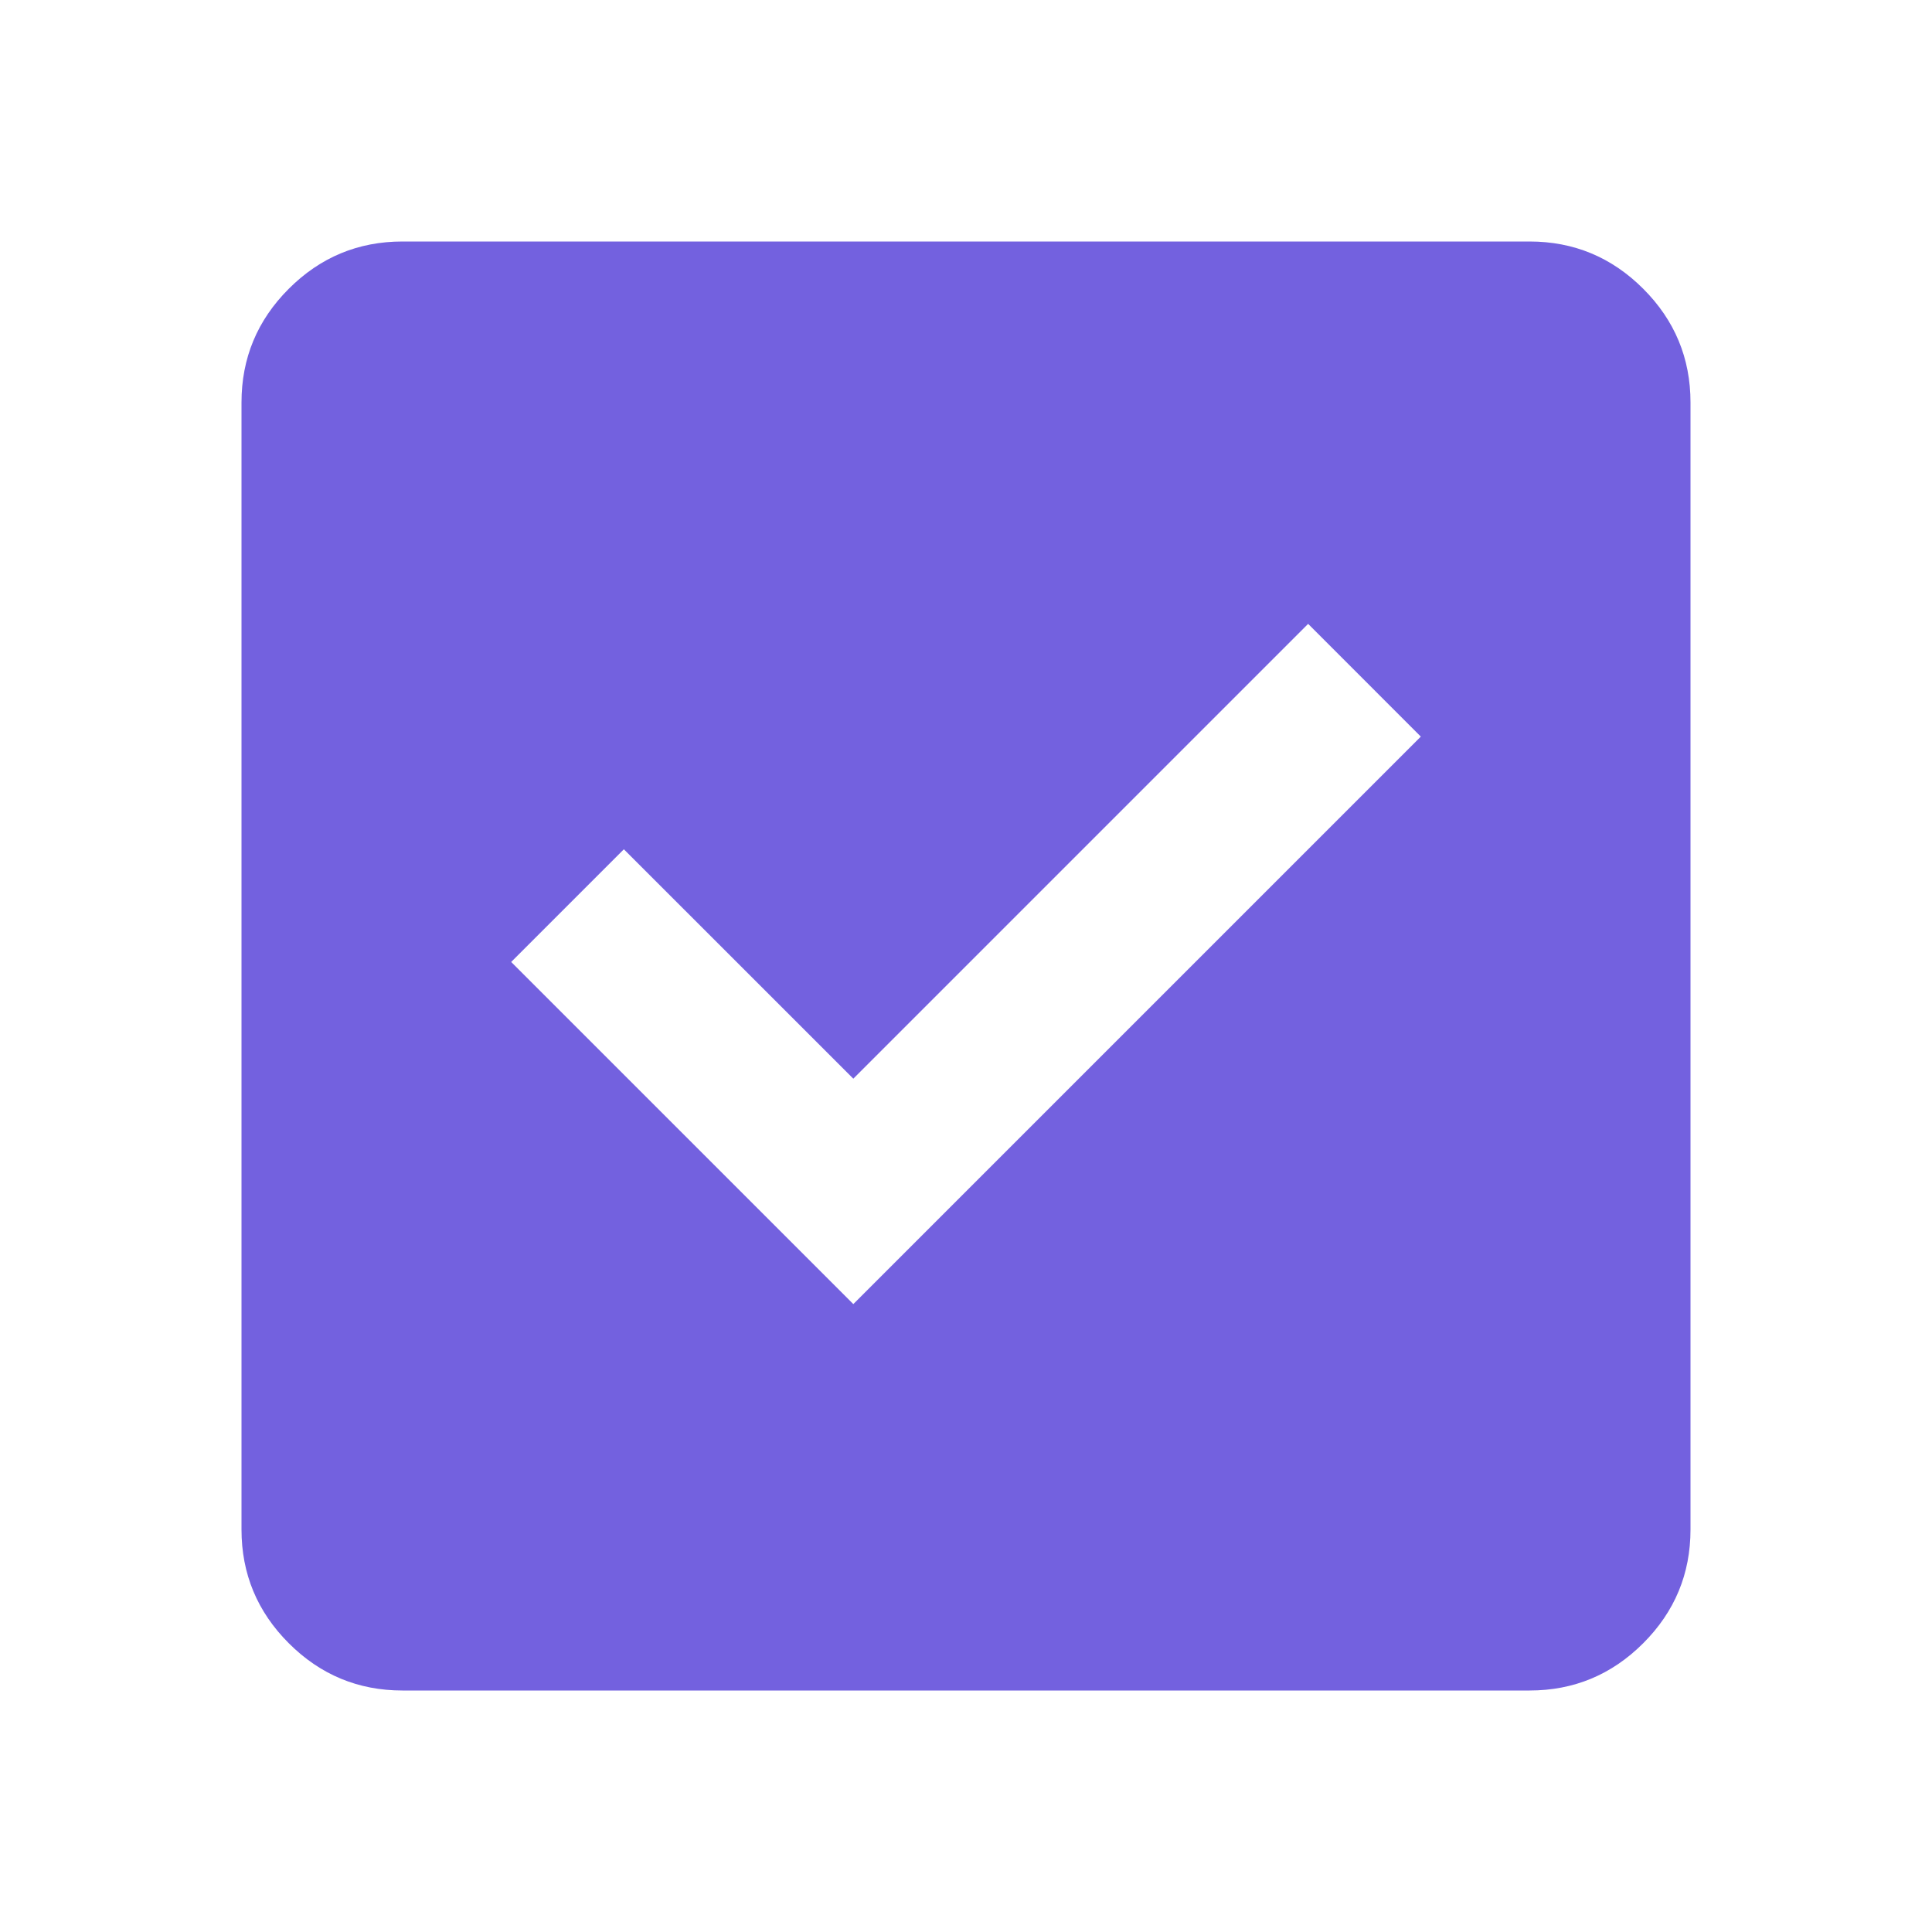 <svg width="34" height="34" viewBox="0 0 34 34" fill="none" xmlns="http://www.w3.org/2000/svg">
<path d="M15.017 22.95L25.004 12.963L23.021 10.979L15.017 18.983L10.979 14.946L8.996 16.929L15.017 22.95ZM7.083 29.75C6.304 29.75 5.637 29.473 5.082 28.918C4.527 28.363 4.25 27.696 4.25 26.917V7.083C4.25 6.304 4.527 5.637 5.082 5.082C5.637 4.527 6.304 4.25 7.083 4.25H26.917C27.696 4.25 28.363 4.527 28.918 5.082C29.473 5.637 29.75 6.304 29.75 7.083V26.917C29.75 27.696 29.473 28.363 28.918 28.918C28.363 29.473 27.696 29.75 26.917 29.75H7.083Z" fill="#7361DF"/>
</svg>
